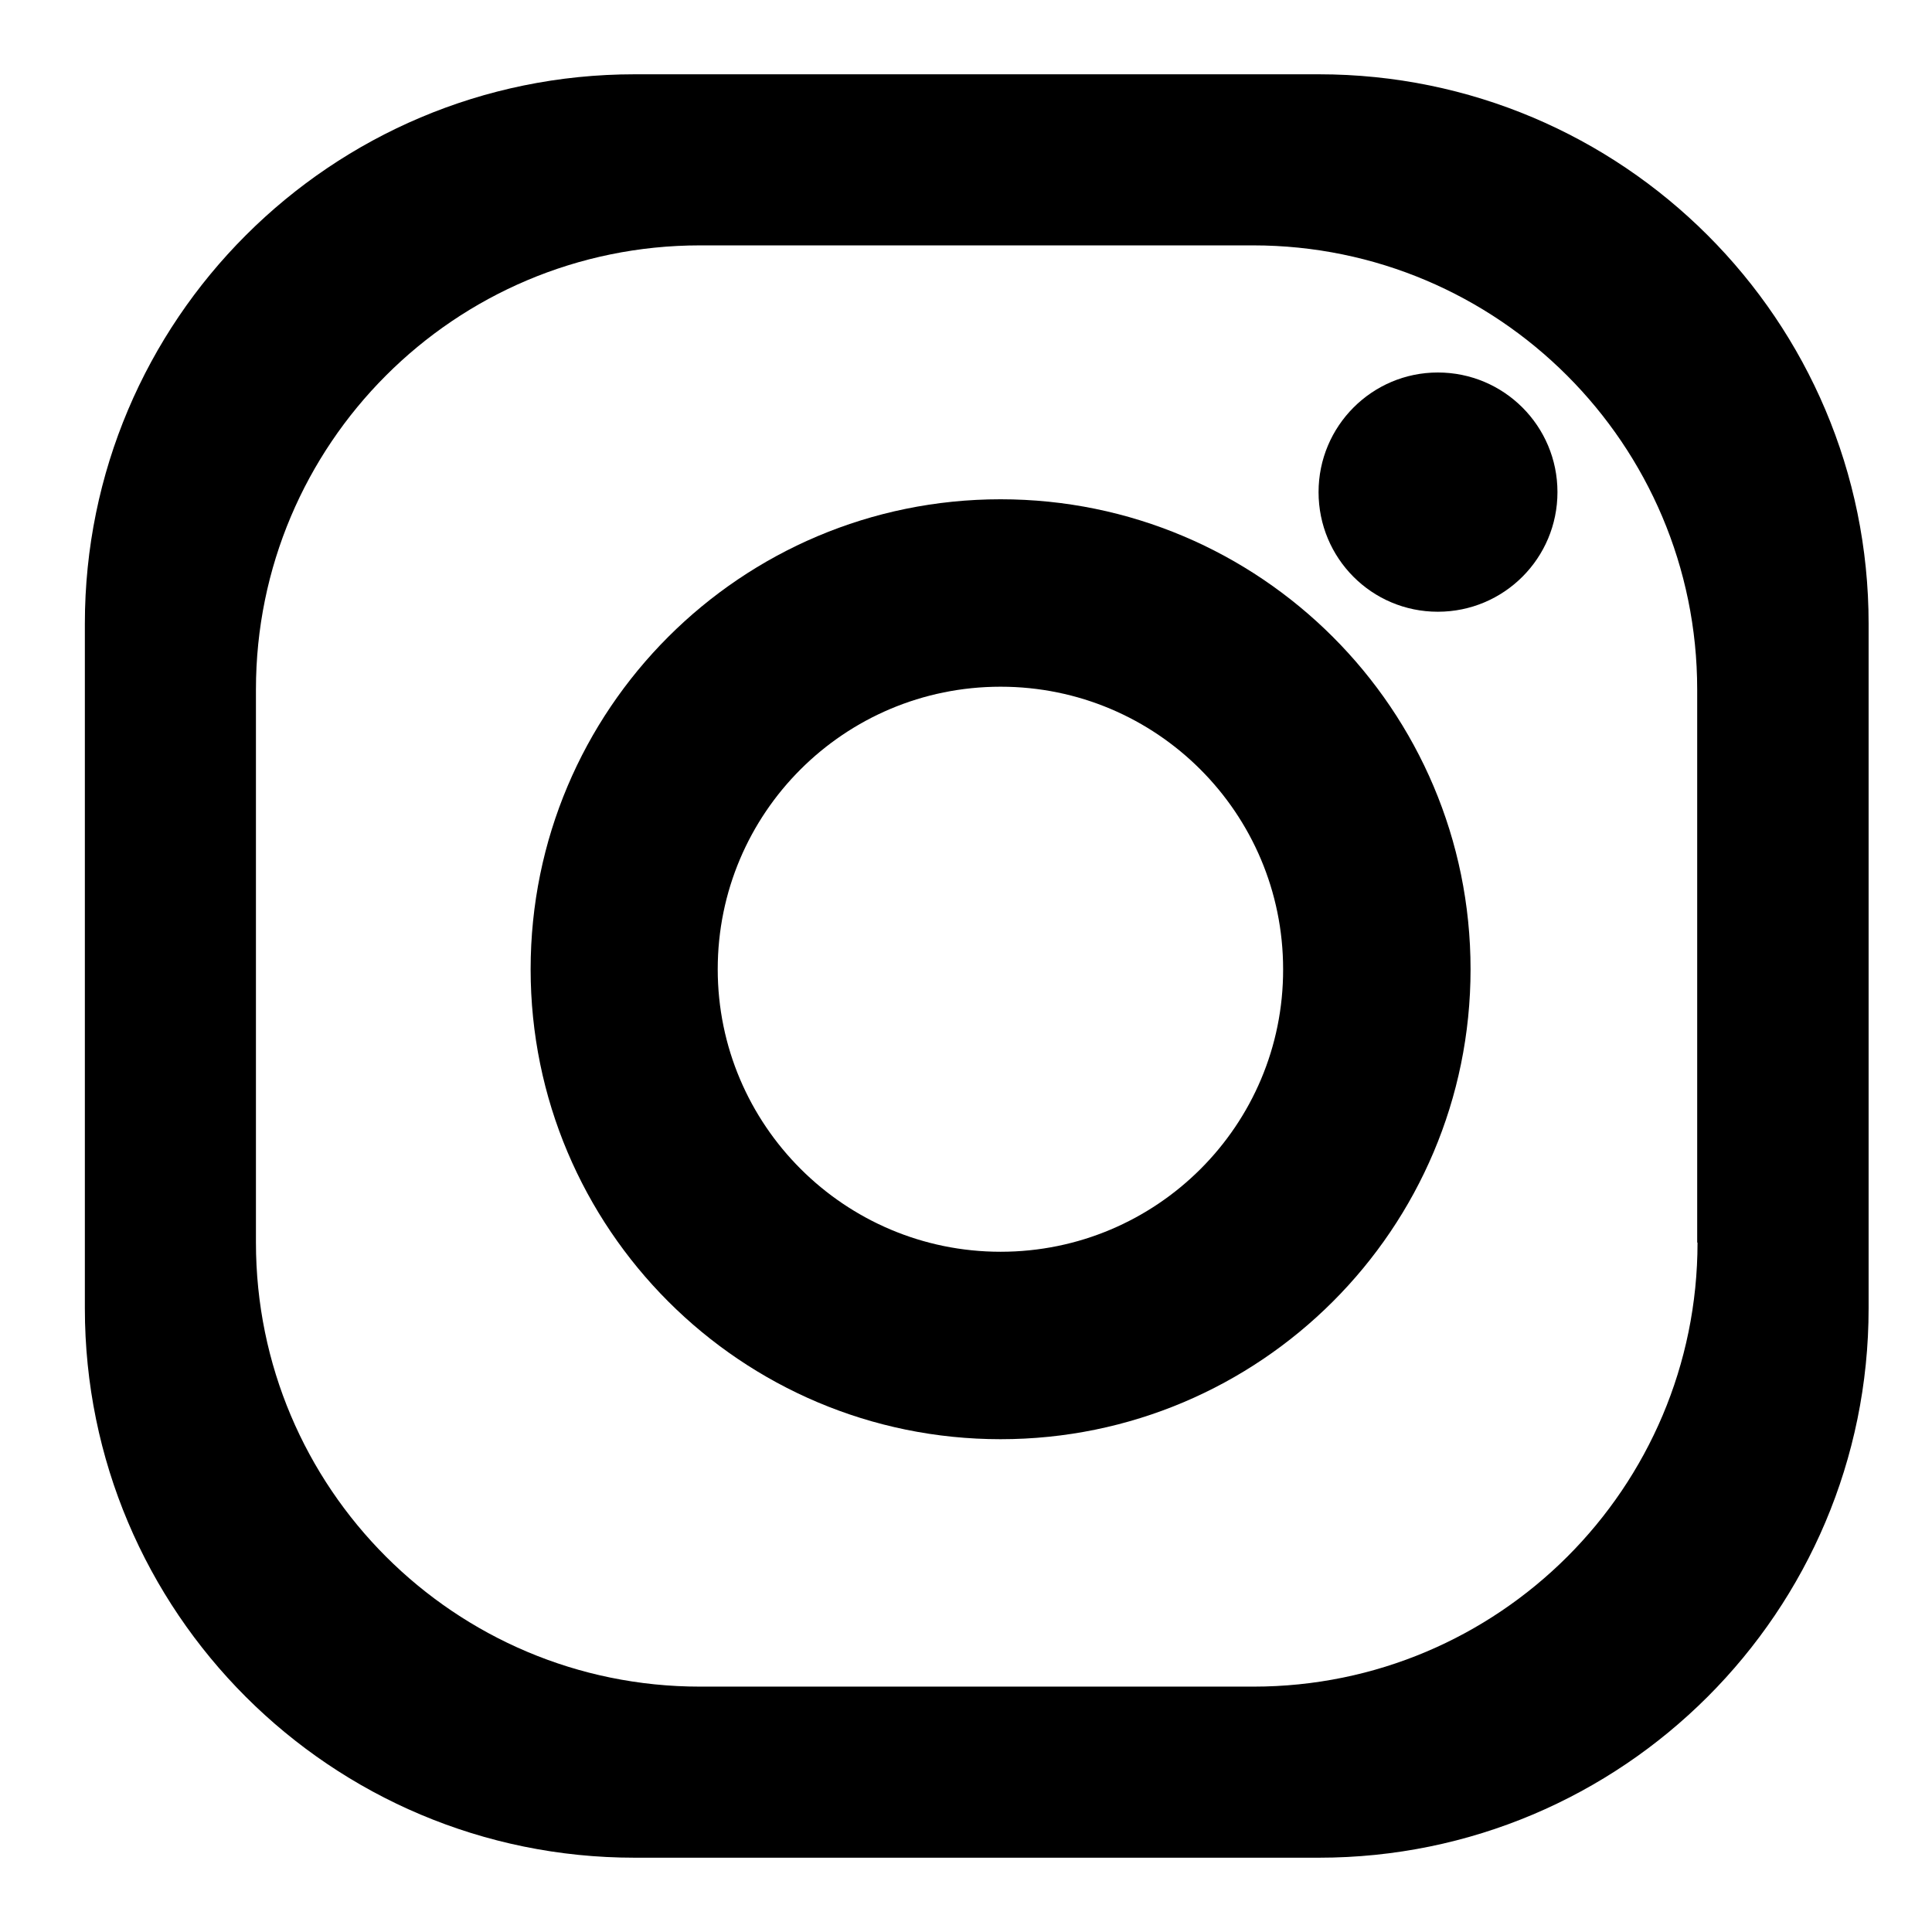 <?xml version="1.0" encoding="utf-8"?>
<!-- Generator: Adobe Illustrator 24.0.1, SVG Export Plug-In . SVG Version: 6.00 Build 0)  -->
<svg version="1.1" id="Layer_1" xmlns="http://www.w3.org/2000/svg" xmlns:xlink="http://www.w3.org/1999/xlink" x="0px" y="0px"
	 viewBox="0 0 56.69 56.69" style="enable-background:new 0 0 56.69 56.69;" xml:space="preserve">
<g>
	<g>
		<path d="M38.7,2.18H18.62C9.71,2.18,2.49,9.4,2.49,18.3v20.09c0,8.91,7.22,16.12,16.13,16.12H38.7c8.91,0,16.13-7.22,16.13-16.12
			V18.3C54.83,9.4,47.61,2.18,38.7,2.18z M49.81,36.46c0,7.2-5.84,13.03-13.03,13.03H20.54c-7.2,0-13.03-5.83-13.03-13.03V20.23
			c0-7.19,5.83-13.03,13.03-13.03h16.23c7.19,0,13.03,5.84,13.03,13.03V36.46z"/>
		<path d="M29.36,14.65c-7.62,0-13.79,6.17-13.79,13.79c0,7.61,6.17,13.79,13.79,13.79c7.61,0,13.79-6.17,13.79-13.79
			C43.15,20.82,36.97,14.65,29.36,14.65z M29.36,36.73c-4.58,0-8.3-3.72-8.3-8.29c0-4.58,3.71-8.29,8.3-8.29
			c4.58,0,8.29,3.71,8.29,8.29C37.66,33.02,33.94,36.73,29.36,36.73z"/>
		<path d="M45.7,14.44c0,1.94-1.57,3.51-3.51,3.51c-1.94,0-3.5-1.57-3.5-3.51c0-1.94,1.57-3.51,3.5-3.51
			C44.13,10.93,45.7,12.5,45.7,14.44z"/>
	</g>
</g>
</svg>
